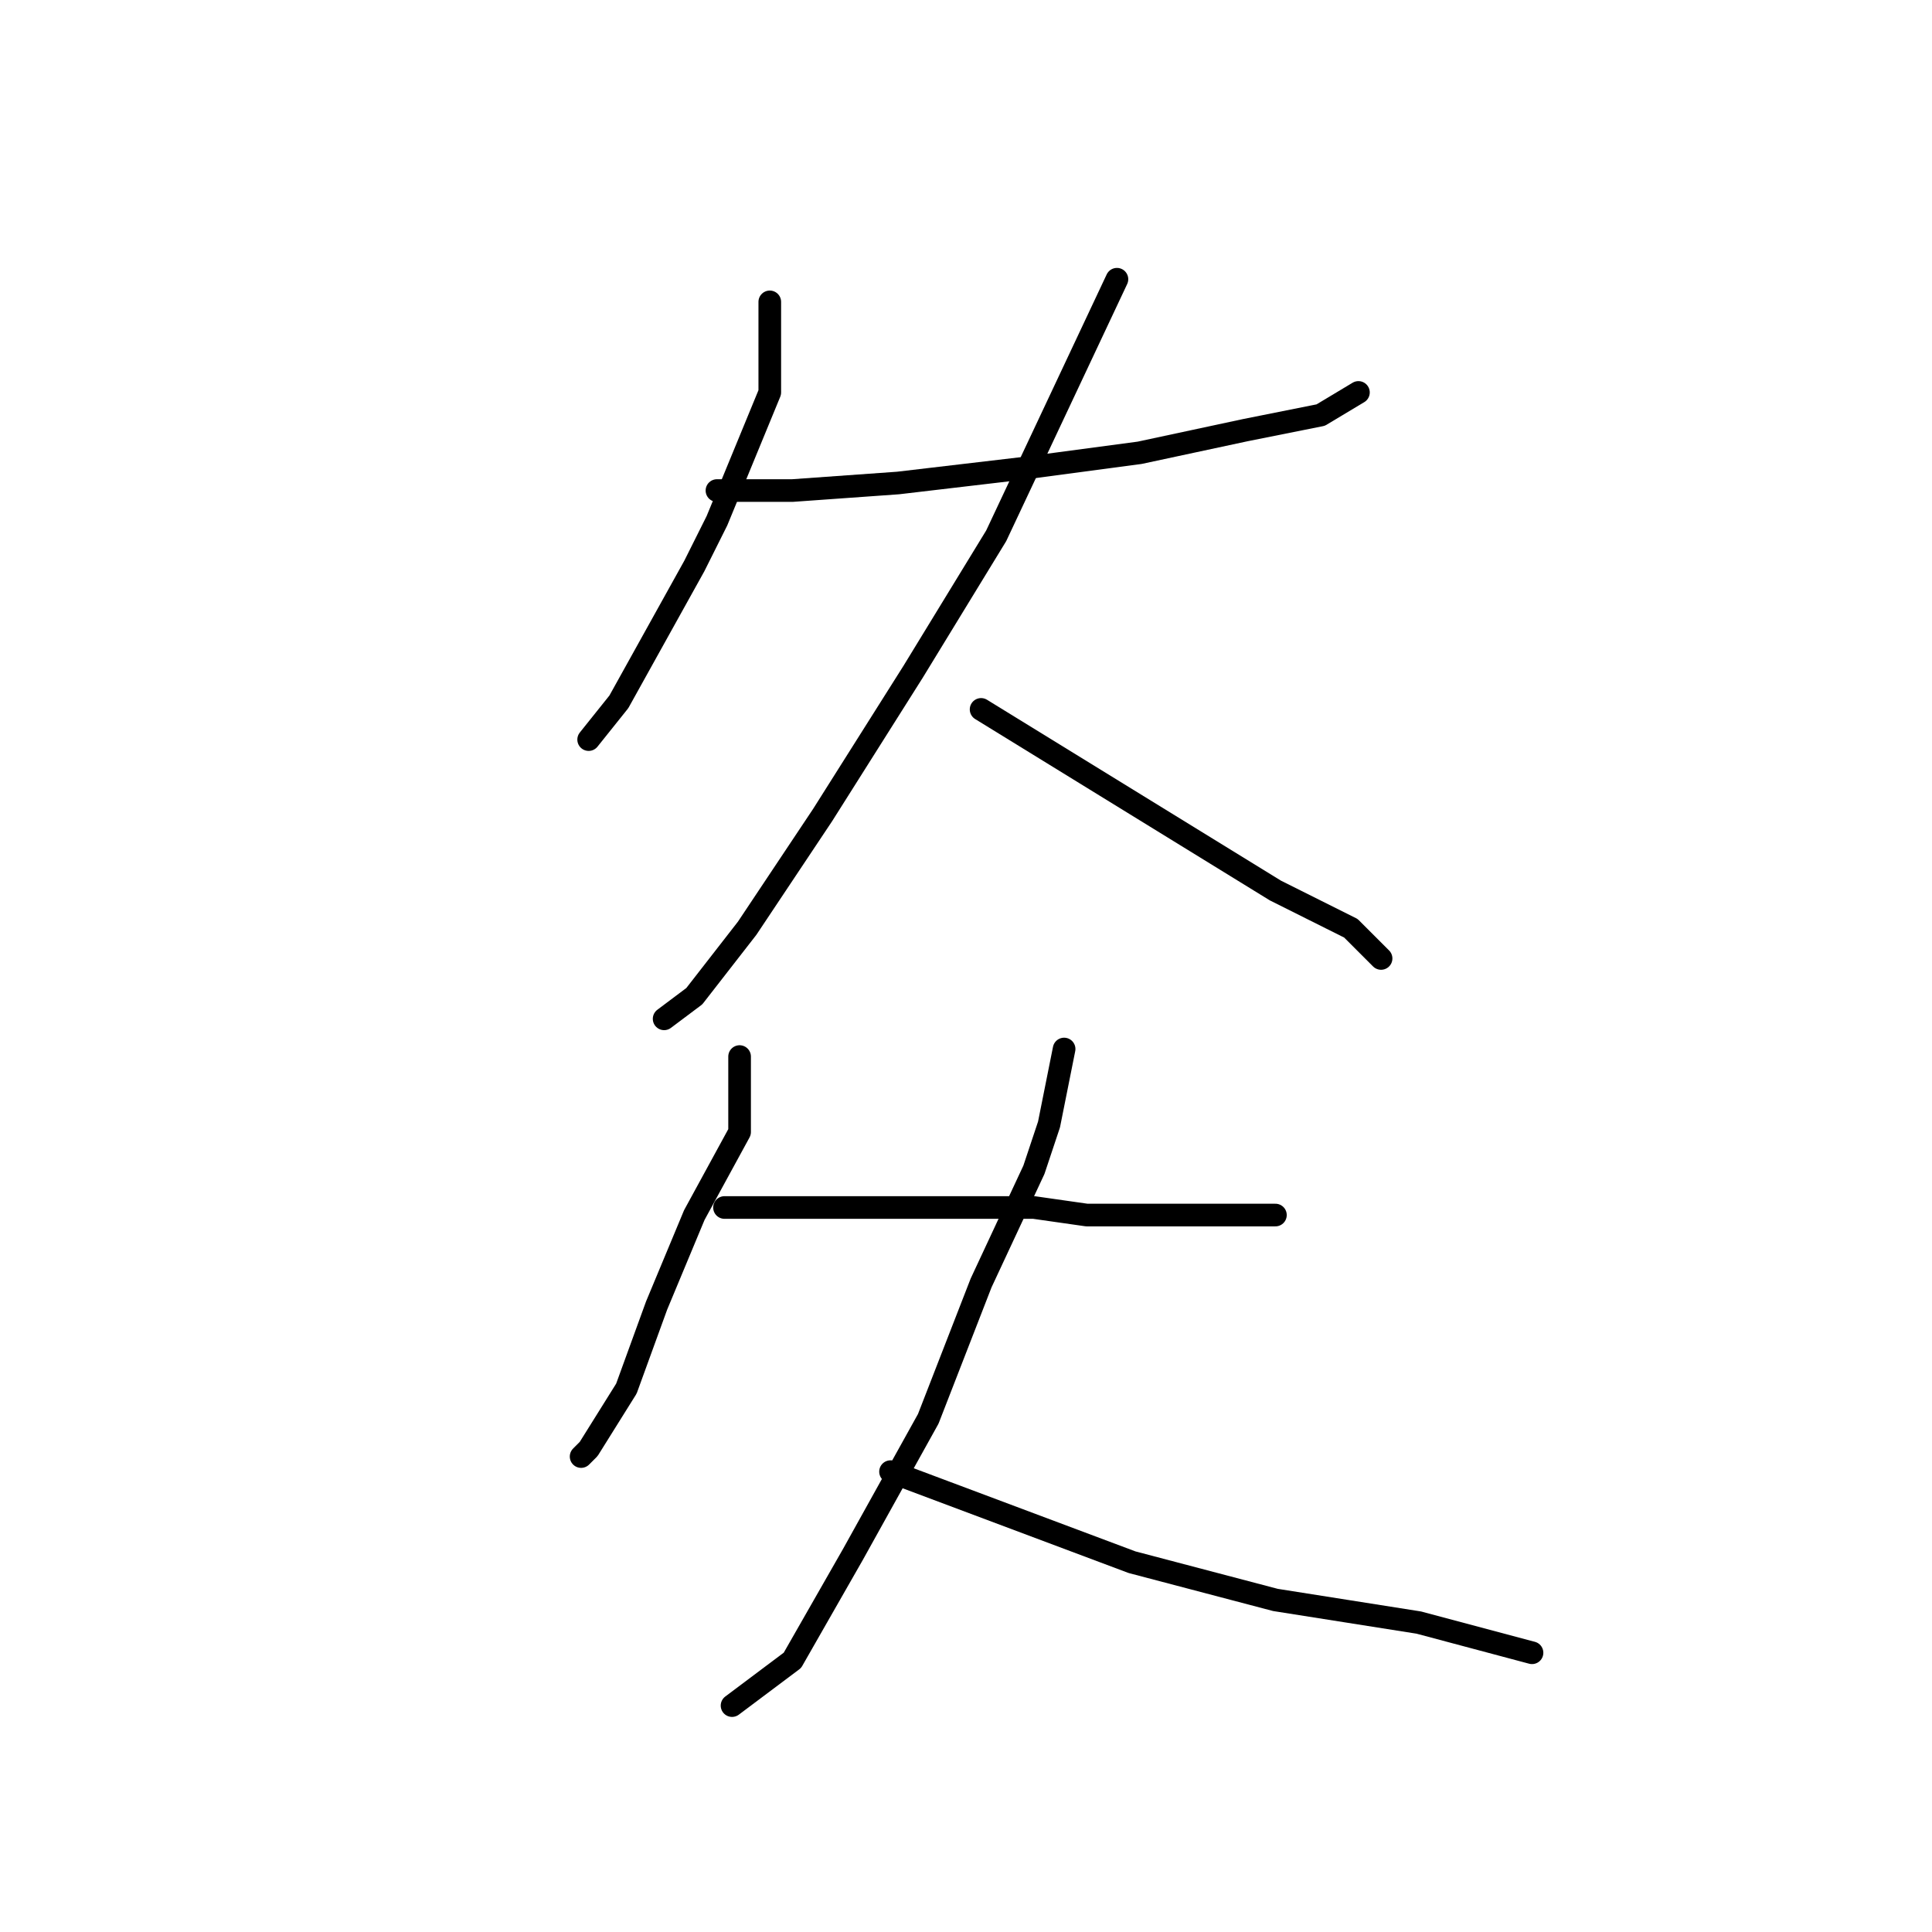 <?xml version="1.0" standalone="no"?>
    <svg width="256" height="256" xmlns="http://www.w3.org/2000/svg" version="1.1">
    <polyline stroke="black" stroke-width="3" stroke-linecap="round" fill="transparent" stroke-linejoin="round" points="102 40 102 46 102 52 95 69 92 75 82 93 78 98 78 98 " />
        <polyline stroke="black" stroke-width="3" stroke-linecap="round" fill="transparent" stroke-linejoin="round" points="95 65 100 65 105 65 119 64 136 62 151 60 165 57 175 55 180 52 180 52 " />
        <polyline stroke="black" stroke-width="3" stroke-linecap="round" fill="transparent" stroke-linejoin="round" points="148 37 140 54 132 71 121 89 109 108 99 123 92 132 88 135 88 135 " />
        <polyline stroke="black" stroke-width="3" stroke-linecap="round" fill="transparent" stroke-linejoin="round" points="130 94 143 102 156 110 169 118 179 123 183 127 183 127 " />
        <polyline stroke="black" stroke-width="3" stroke-linecap="round" fill="transparent" stroke-linejoin="round" points="98 140 98 145 98 150 92 161 87 173 83 184 78 192 77 193 77 193 " />
        <polyline stroke="black" stroke-width="3" stroke-linecap="round" fill="transparent" stroke-linejoin="round" points="96 160 102 160 108 160 114 160 137 160 144 161 158 161 169 161 169 161 " />
        <polyline stroke="black" stroke-width="3" stroke-linecap="round" fill="transparent" stroke-linejoin="round" points="141 139 140 144 139 149 137 155 130 170 123 188 113 206 105 220 97 226 97 226 " />
        <polyline stroke="black" stroke-width="3" stroke-linecap="round" fill="transparent" stroke-linejoin="round" points="118 195 134 201 150 207 169 212 188 215 203 219 203 219 " />
        </svg>